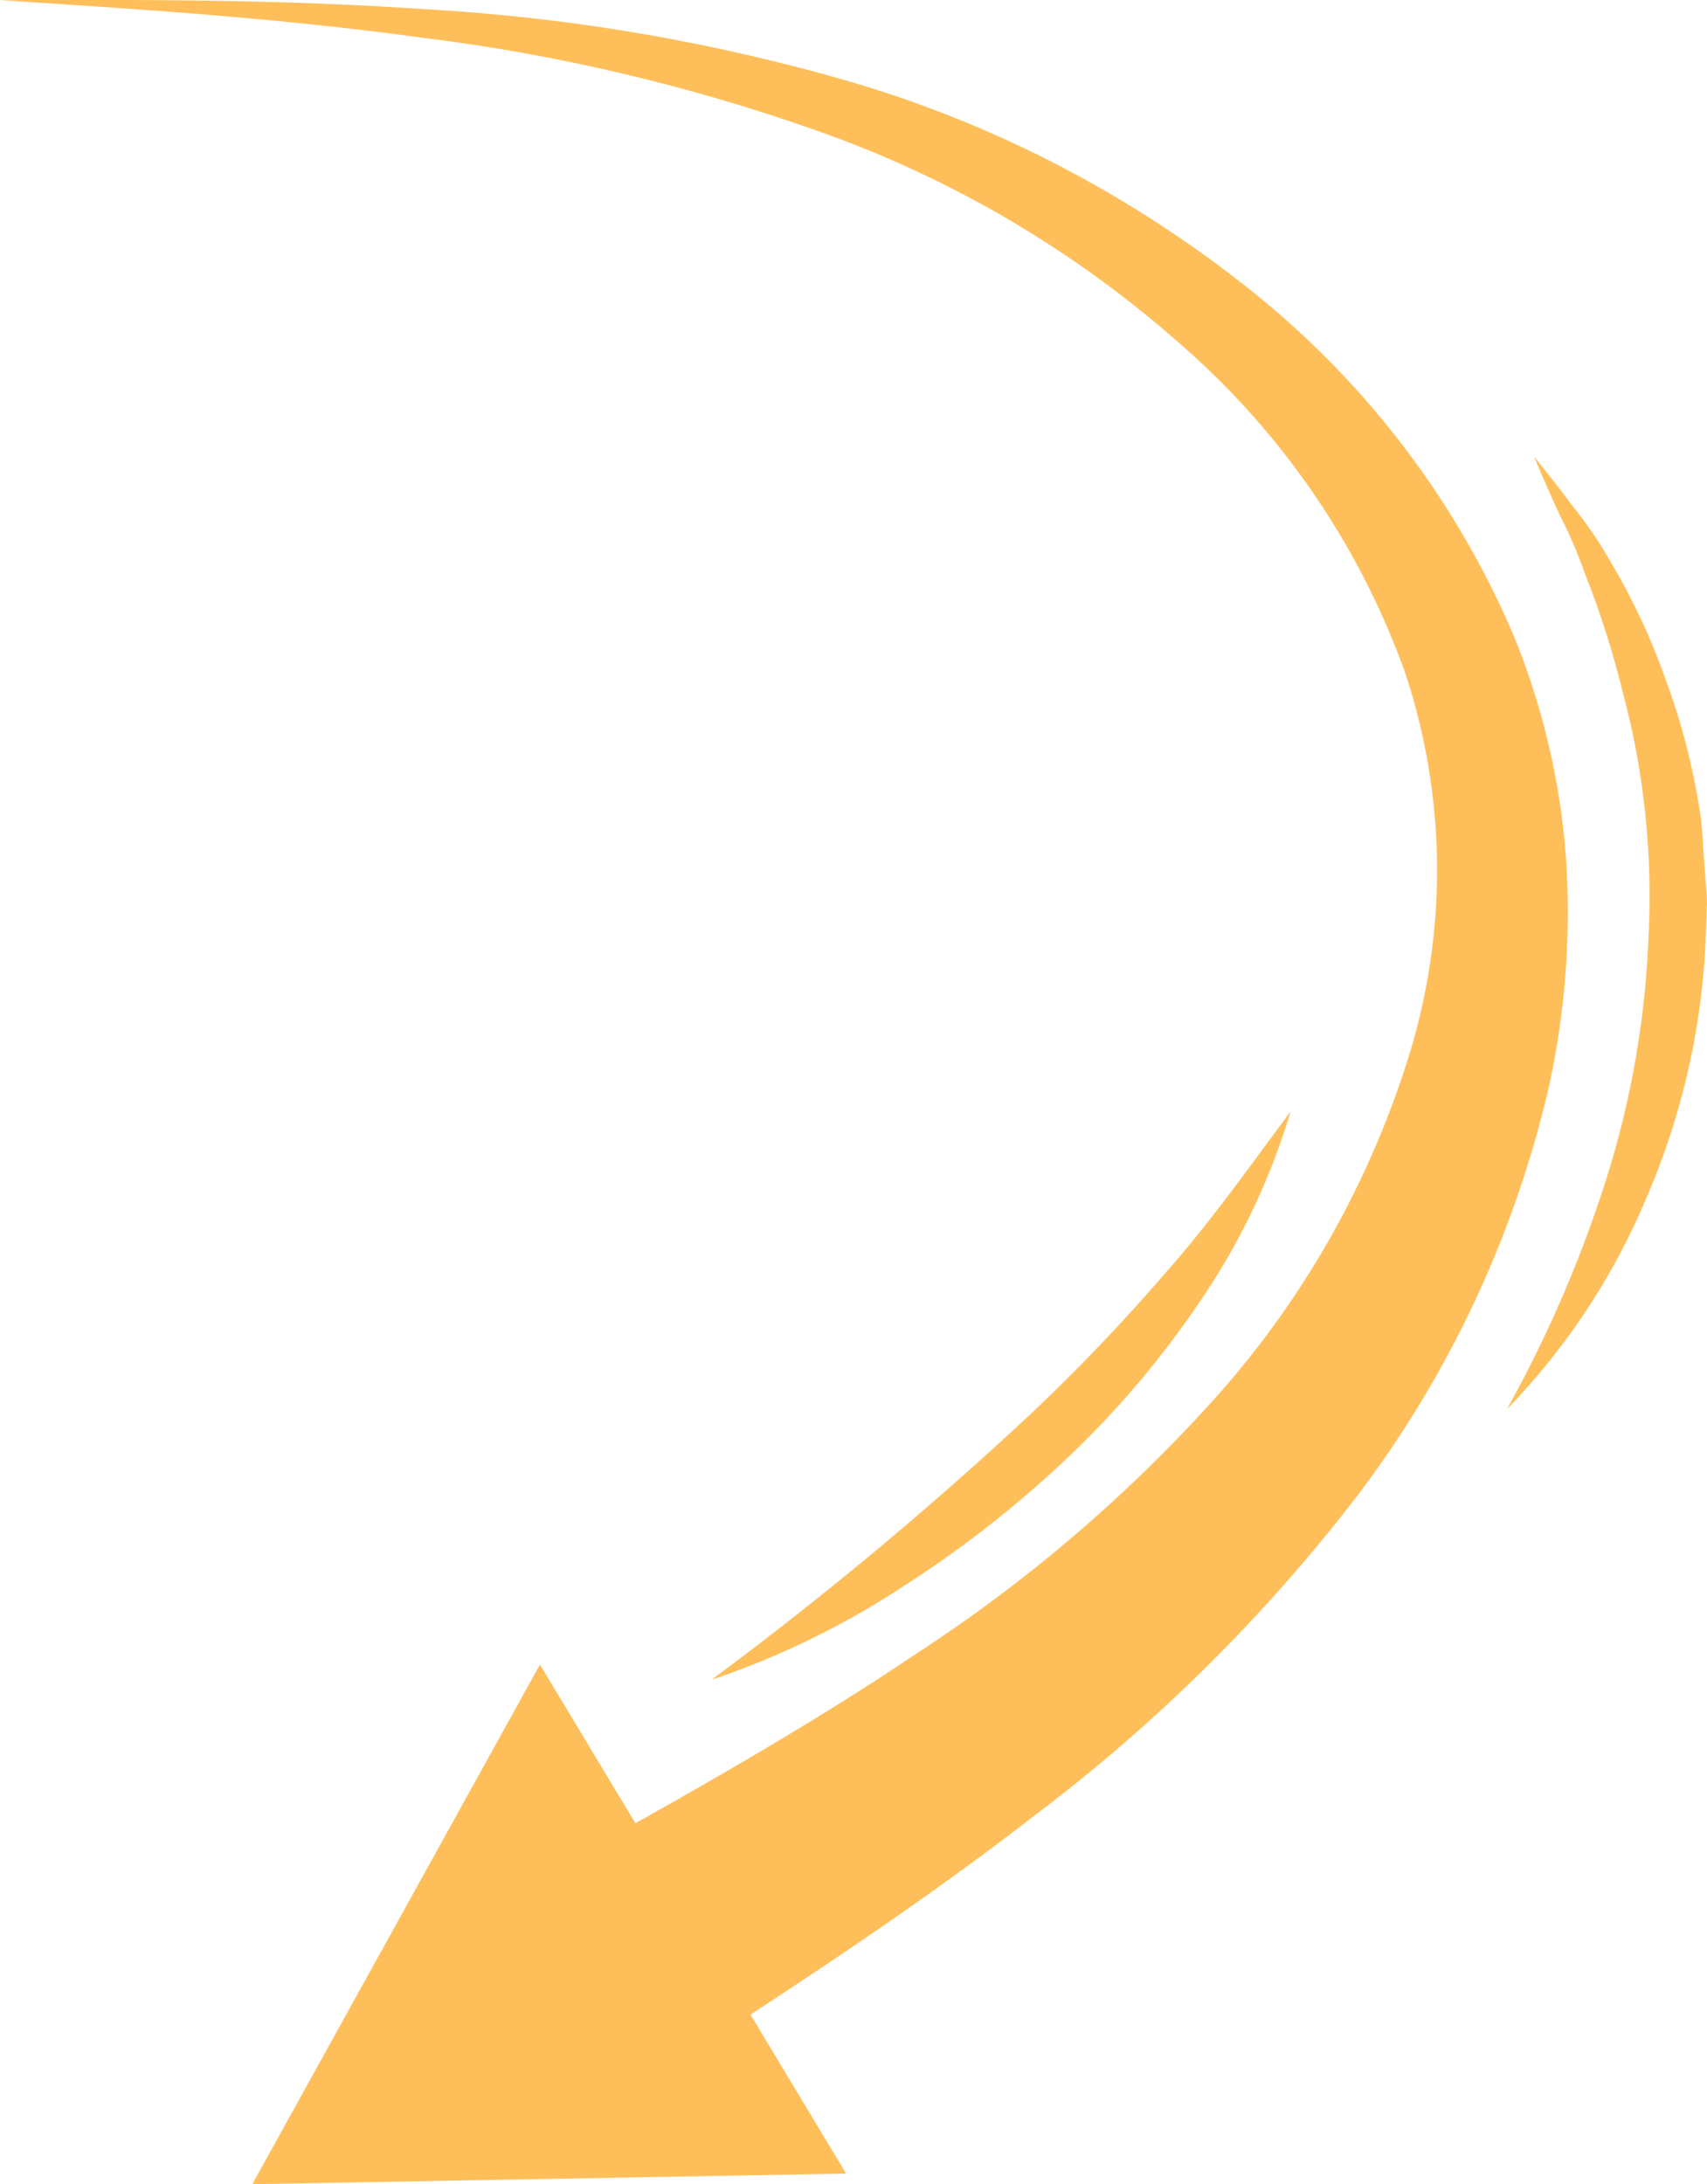 <svg xmlns="http://www.w3.org/2000/svg" width="77.092" height="98.624" viewBox="0 0 77.092 98.624">
  <g id="arrow02" transform="translate(109.51 297.388) rotate(180)" opacity="0.9">
    <g id="Group_145" data-name="Group 145" transform="translate(38.701 198.764)">
      <path id="Path_495" data-name="Path 495" d="M82.816,211.895c-5.589,3.11-11.058,6.167-16.153,9.6A68,68,0,0,0,52.98,233.26,41.76,41.76,0,0,0,44.414,248.6a28.275,28.275,0,0,0,.216,17.171A35.576,35.576,0,0,0,54.686,280.52a49.526,49.526,0,0,0,15.871,9.488,84.41,84.41,0,0,0,18.427,4.421c6.314.872,12.712,1.293,19.1,1.7-6.4.026-12.814.038-19.236-.411a86.316,86.316,0,0,1-19.121-3.257,52.77,52.77,0,0,1-17.543-8.972A40.075,40.075,0,0,1,39.792,267.6a32.762,32.762,0,0,1-2.425-10.147,36.7,36.7,0,0,1,.775-10.424,48.781,48.781,0,0,1,8.773-18.6A76.183,76.183,0,0,1,61.338,214.18c5.264-4.093,10.769-7.663,16.146-11.151Z" transform="translate(-37.276 -197.513)" fill="#FEB848"/>
      <g id="Group_144" data-name="Group 144" transform="translate(32.597)">
        <path id="Path_496" data-name="Path 496" d="M62.484,199.242l26.817-.479L76.31,222.228Z" transform="translate(-62.484 -198.764)" fill="#FEB848"/>
      </g>
    </g>
    <path id="Path_497" data-name="Path 497" d="M41.45,225.827a56.65,56.65,0,0,0-4.5,10.44,41.643,41.643,0,0,0-1.893,10.945,35.547,35.547,0,0,0,1.17,11,41.557,41.557,0,0,0,1.712,5.361,21.006,21.006,0,0,0,1.126,2.616c.4.868.786,1.751,1.165,2.652-.605-.747-1.2-1.51-1.785-2.292a18.188,18.188,0,0,1-1.647-2.417,29.666,29.666,0,0,1-2.5-5.328,30.543,30.543,0,0,1-1.519-5.743c-.177-.978-.176-1.979-.27-2.969-.027-.5-.093-.993-.087-1.49l.053-1.492a32.868,32.868,0,0,1,2.589-11.532A30.915,30.915,0,0,1,41.45,225.827Z" transform="translate(0 7.934)" fill="#FEB848"/>
    <path id="Path_498" data-name="Path 498" d="M73.109,216.378a166.843,166.843,0,0,0-14.173,11.778,85.554,85.554,0,0,0-6.308,6.574c-2.03,2.288-3.782,4.773-5.667,7.306a30.783,30.783,0,0,1,4.058-8.526,42.4,42.4,0,0,1,6.14-7.231,50.278,50.278,0,0,1,7.471-5.8A37.573,37.573,0,0,1,73.109,216.378Z" transform="translate(4.263 5.164)" fill="#FEB848"/>
  </g>
</svg>
